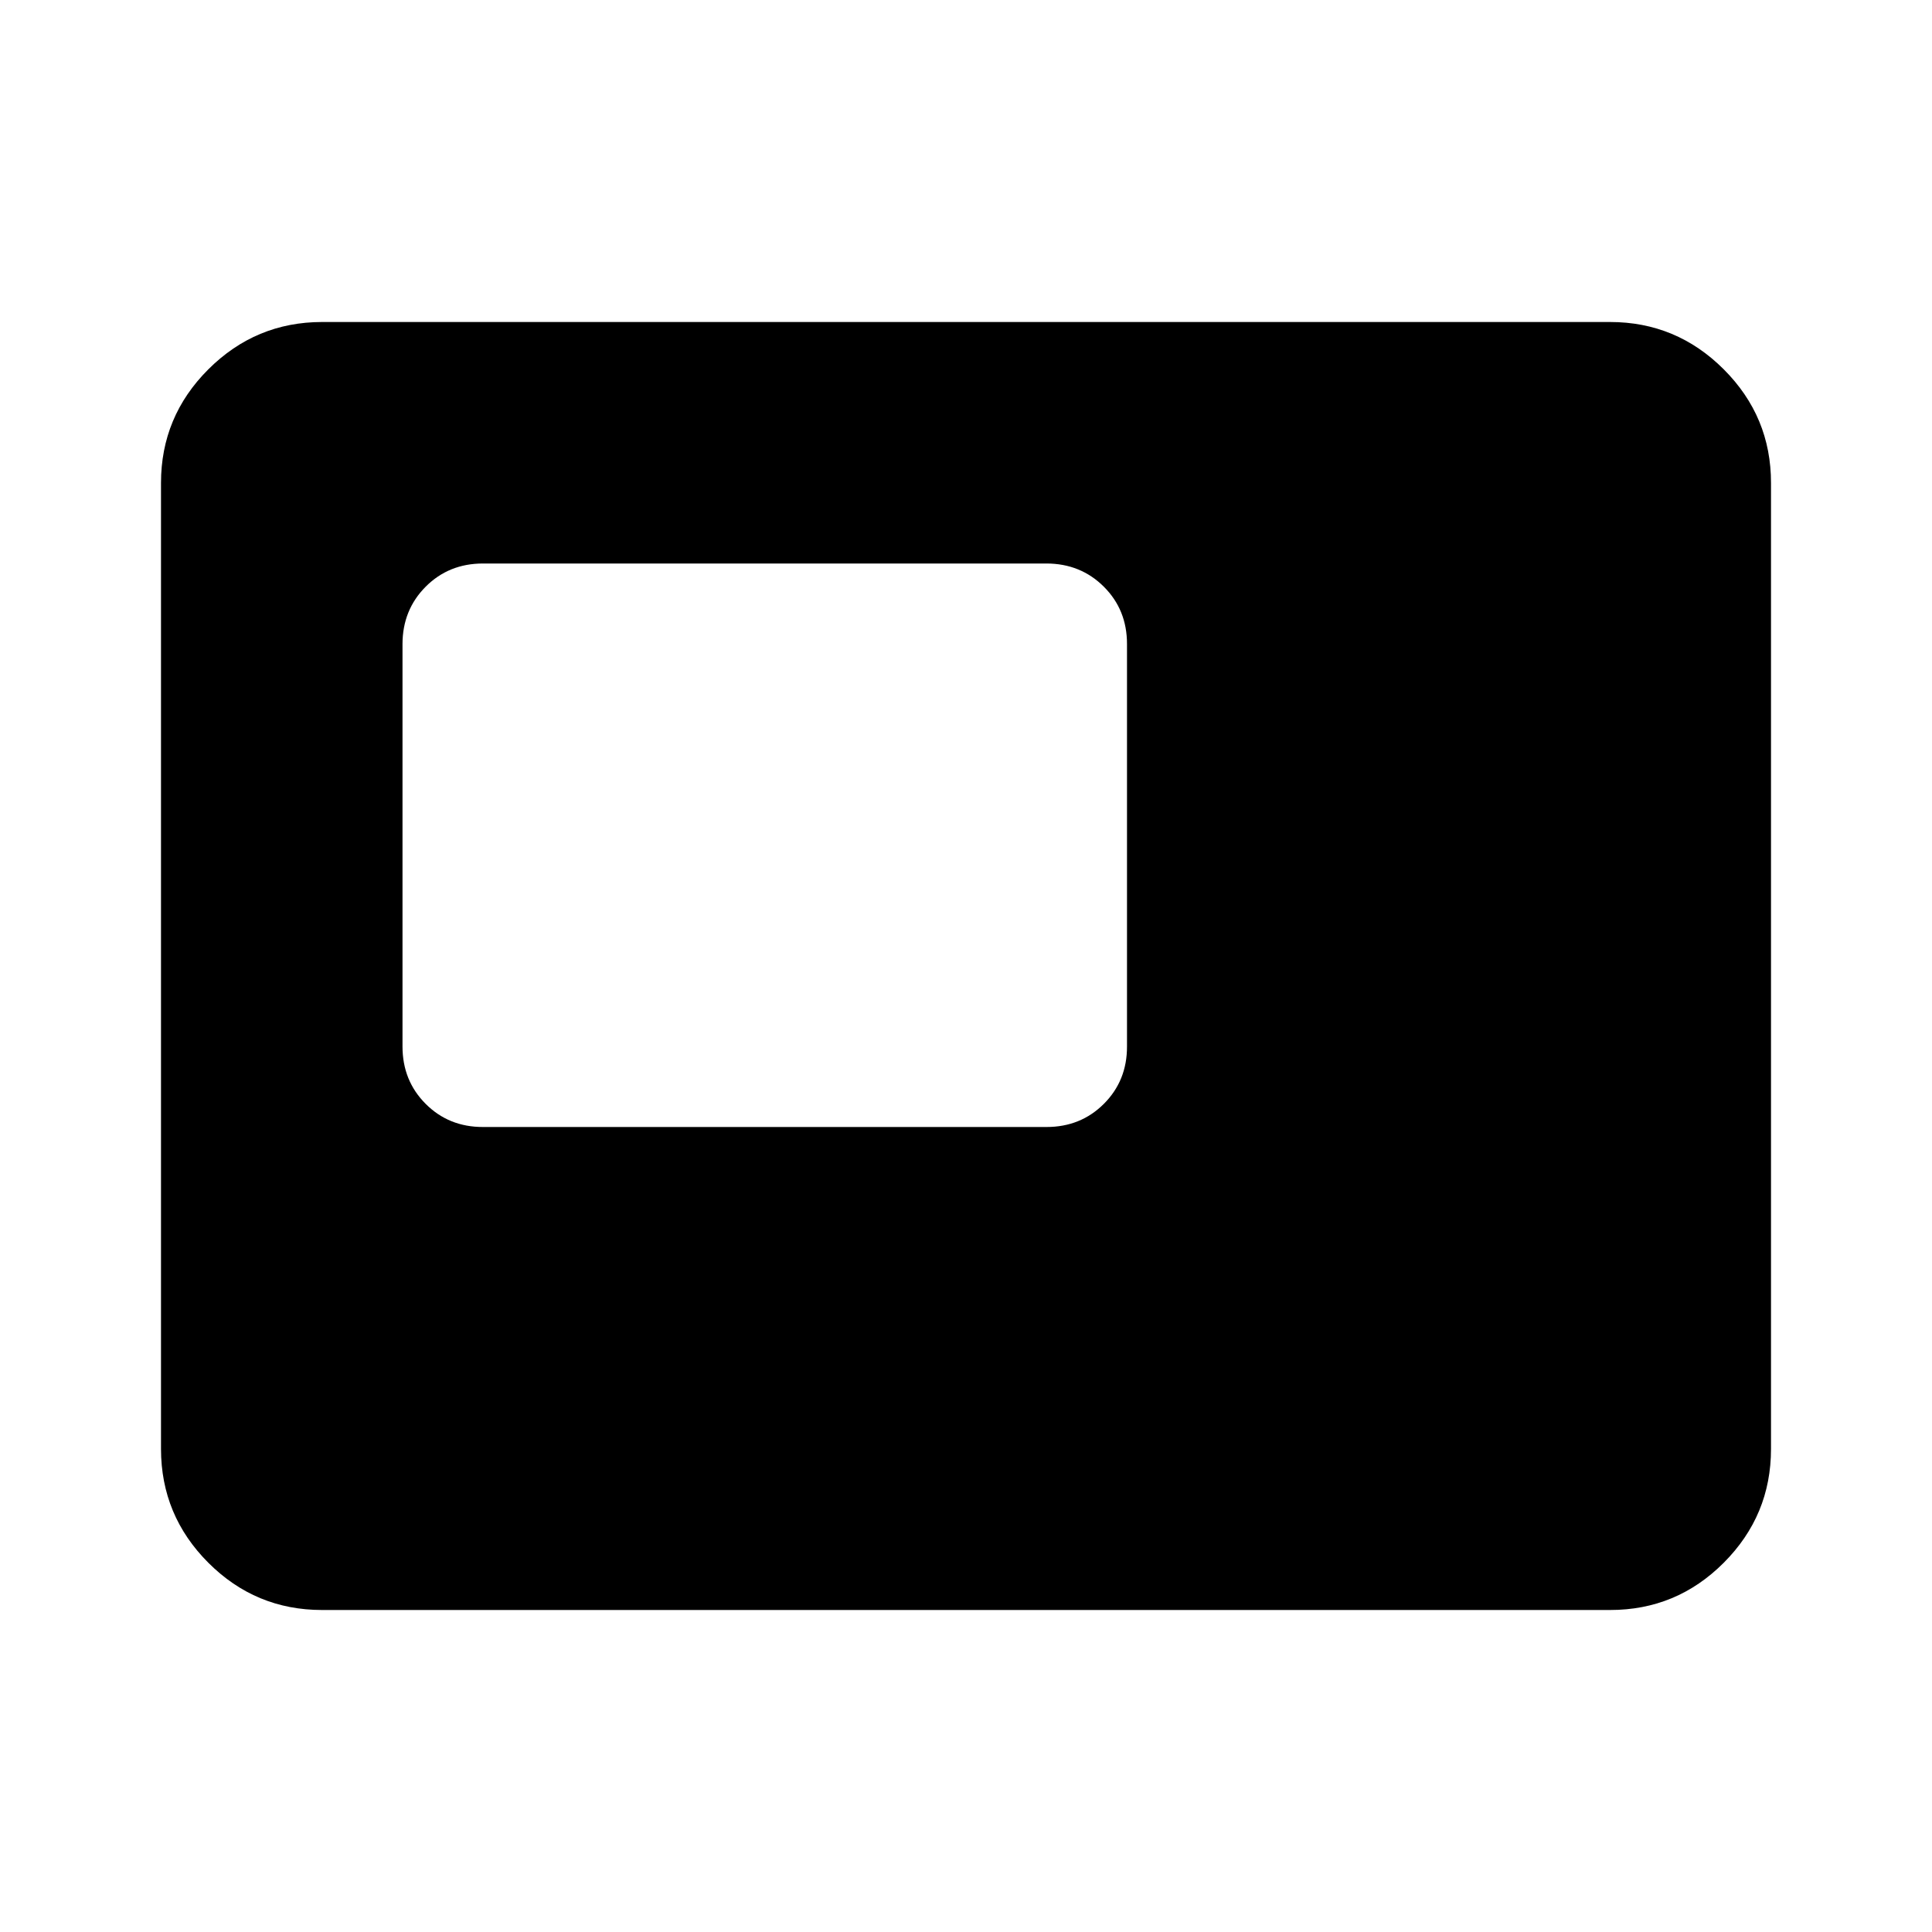 <svg xmlns="http://www.w3.org/2000/svg" width="1em" height="1em" viewBox="0 0 24 24"><path fill="currentColor" d="M6 14h7q.425 0 .713-.288T14 13V8q0-.425-.288-.712T13 7H6q-.425 0-.712.288T5 8v5q0 .425.288.713T6 14m-2 6q-.825 0-1.412-.587T2 18V6q0-.825.588-1.412T4 4h16q.825 0 1.413.588T22 6v12q0 .825-.587 1.413T20 20z"/></svg>